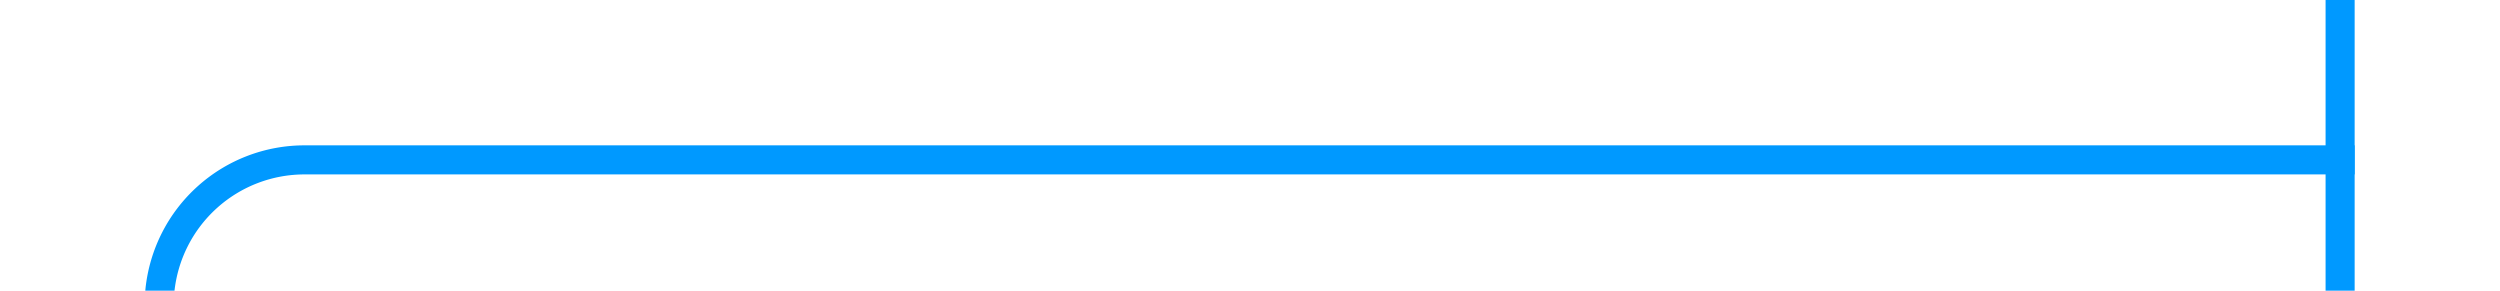 ﻿<?xml version="1.0" encoding="utf-8"?>
<svg version="1.1" xmlns:xlink="http://www.w3.org/1999/xlink" width="86px" height="10px" preserveAspectRatio="xMinYMid meet" viewBox="112 676  86 8" xmlns="http://www.w3.org/2000/svg">
  <path d="M 117.5 808  L 117.5 685  A 5 5 0 0 1 122.5 680.5 L 193 680.5  " stroke-width="1" stroke="#0099ff" fill="none" />
  <path d="M 117.5 803  A 3 3 0 0 0 114.5 806 A 3 3 0 0 0 117.5 809 A 3 3 0 0 0 120.5 806 A 3 3 0 0 0 117.5 803 Z M 192 675  L 192 686  L 193 686  L 193 675  L 192 675  Z " fill-rule="nonzero" fill="#0099ff" stroke="none" />
</svg>